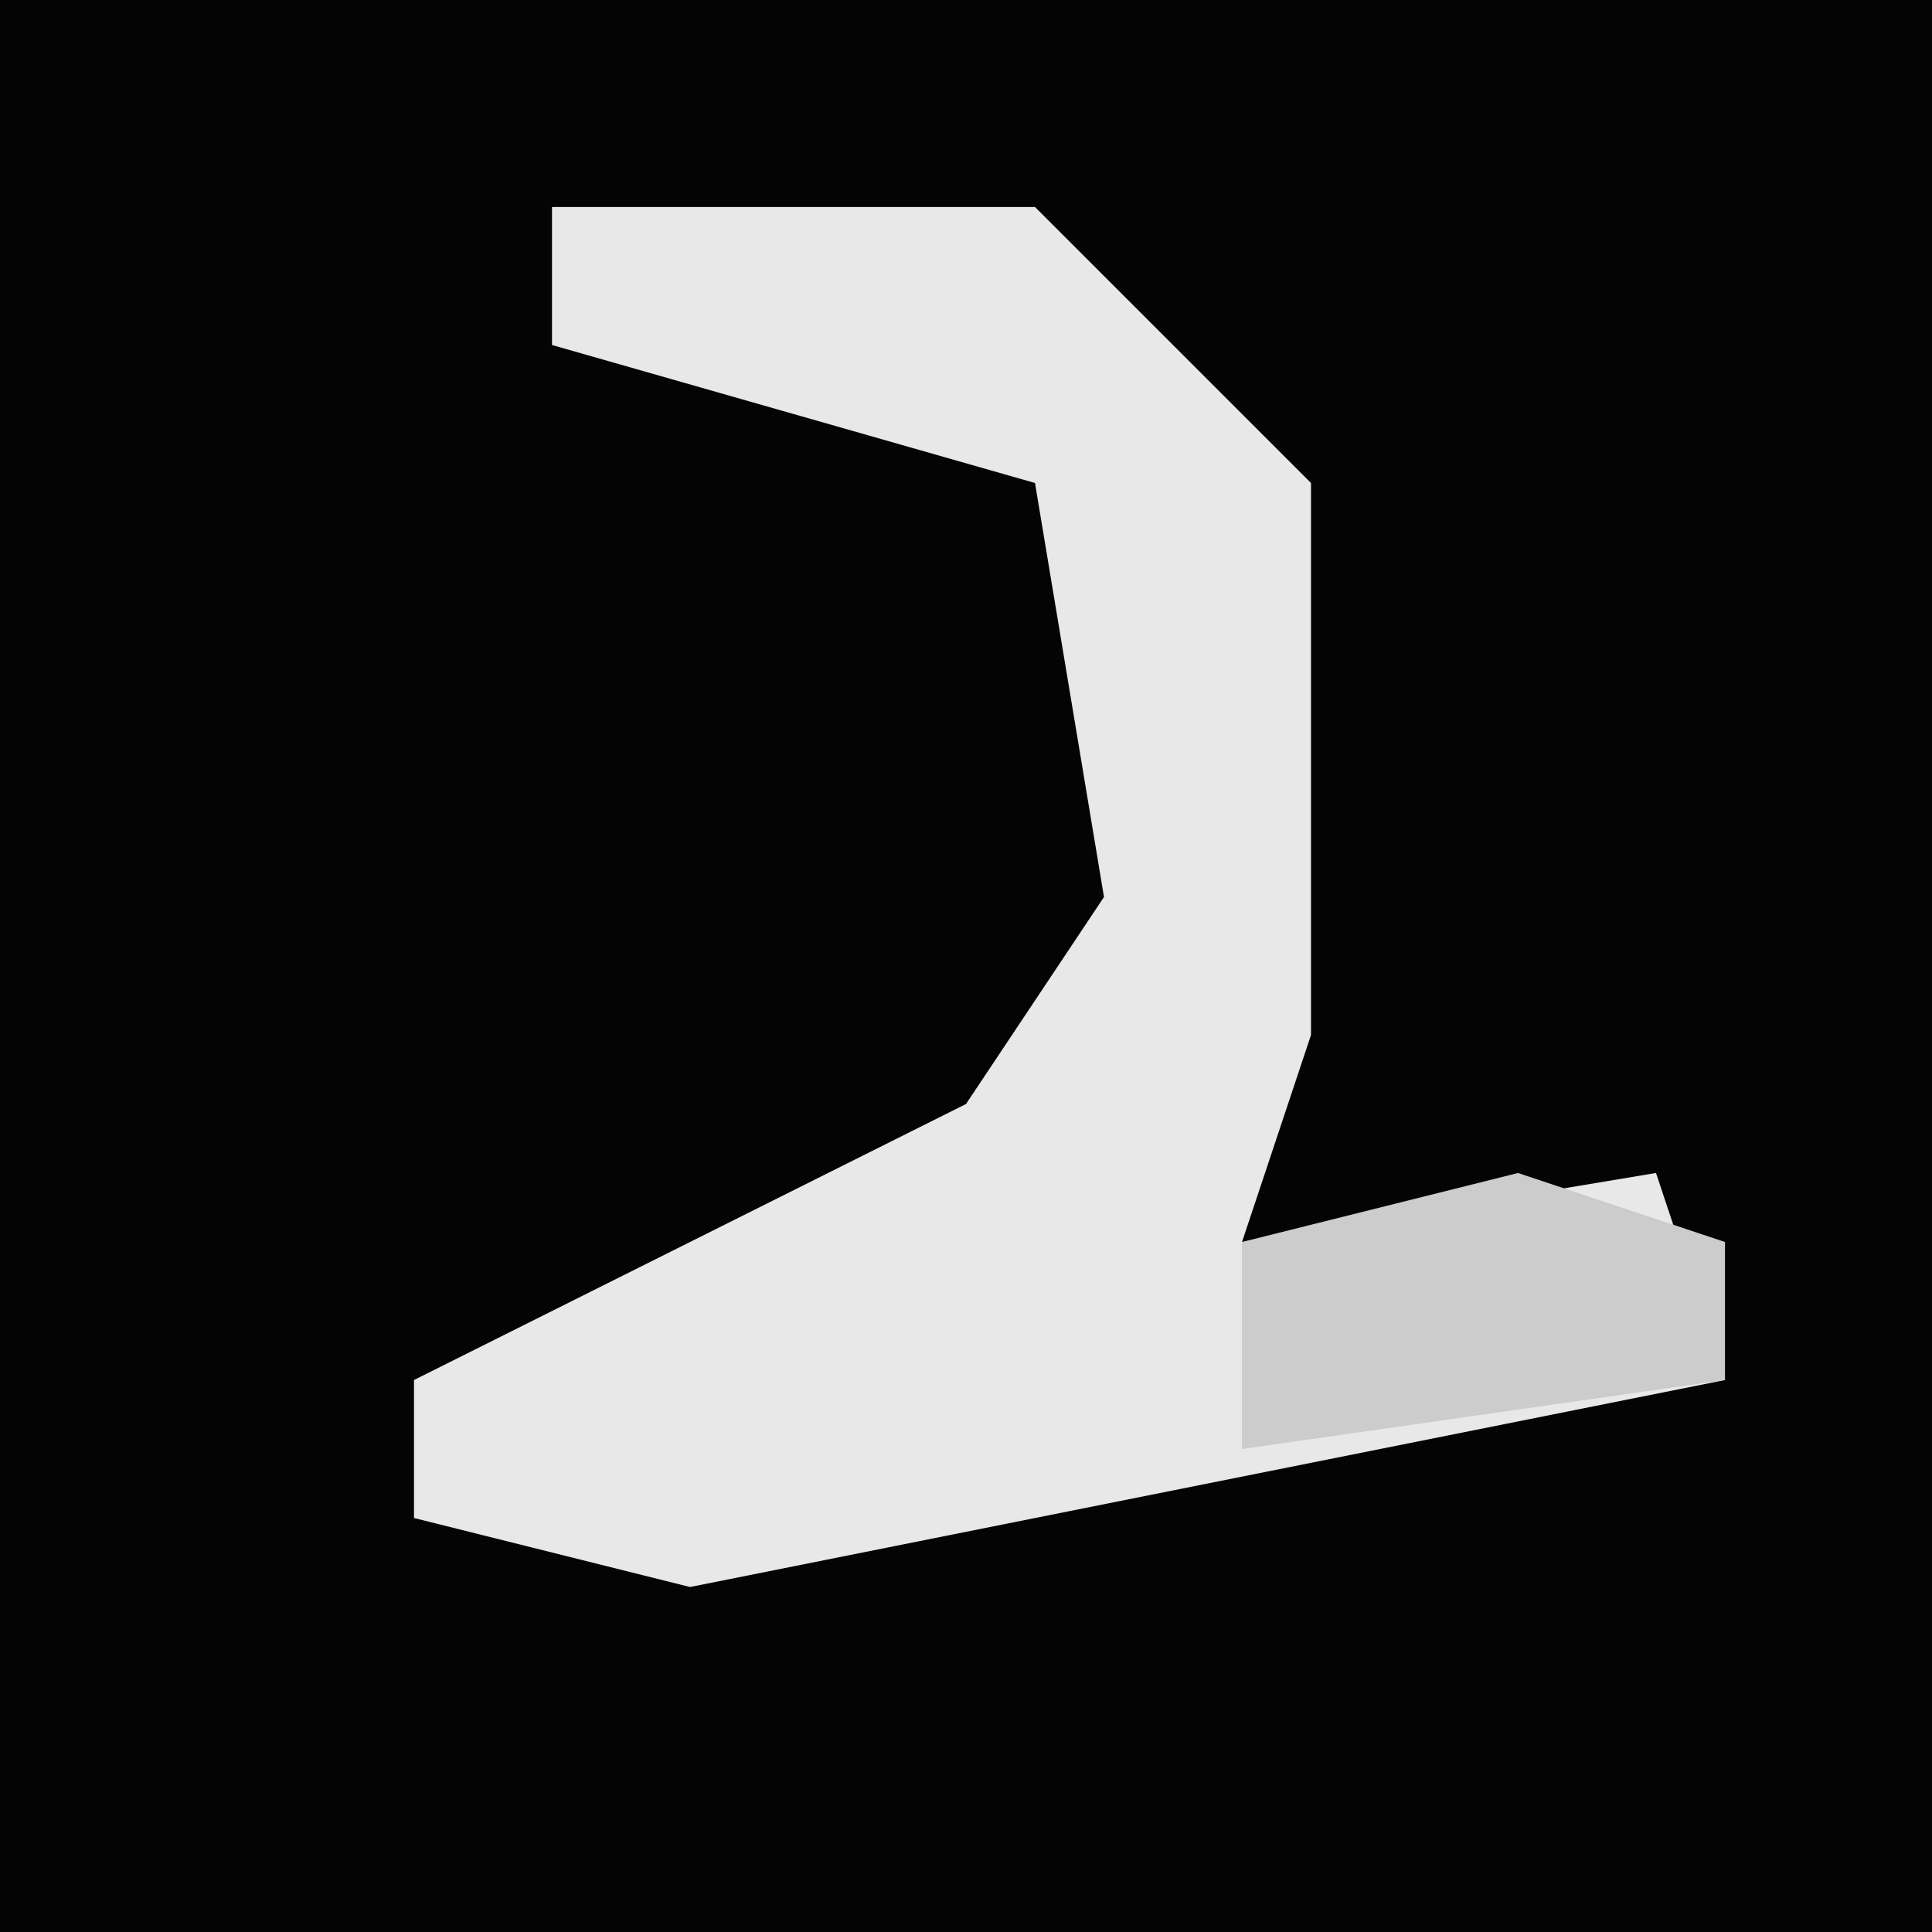 <?xml version="1.0" encoding="UTF-8"?>
<svg version="1.1" xmlns="http://www.w3.org/2000/svg" width="28" height="28">
<path d="M0,0 L28,0 L28,28 L0,28 Z " fill="#040404" transform="translate(0,0)"/>
<path d="M0,0 L7,0 L11,4 L11,12 L10,15 L16,14 L17,17 L2,20 L-2,19 L-2,17 L6,13 L8,10 L7,4 L0,2 Z " fill="#E8E8E8" transform="translate(8,3)"/>
<path d="M0,0 L3,1 L3,3 L-4,4 L-4,1 Z " fill="#CCCCCC" transform="translate(22,17)"/>
</svg>
